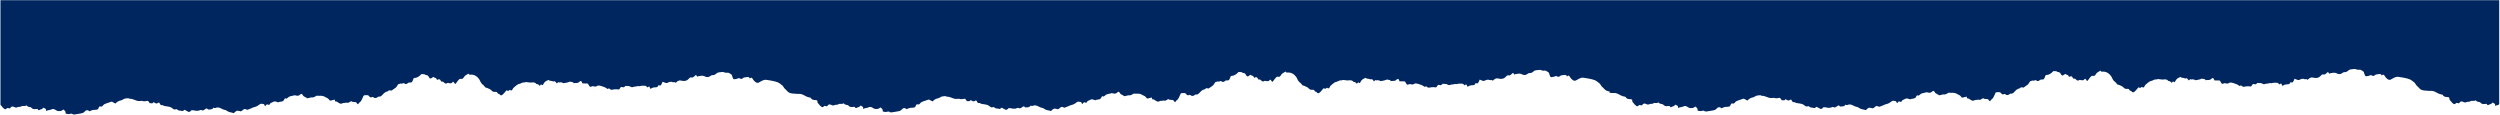 <svg width="2001" height="92" viewBox="0 0 2001 92" fill="none" xmlns="http://www.w3.org/2000/svg">
<path d="M1291.37 74.424C1291.03 74.436 1290.69 74.447 1290.35 74.427C1289.68 74.402 1288.99 74.327 1288.3 74.277L1288.3 73.178C1286.67 73.02 1285.08 72.534 1283.65 70.75C1283.36 70.391 1283.03 70.094 1282.7 69.798L1282.7 69.797C1282.17 69.321 1281.64 68.844 1281.26 68.11C1280.69 66.988 1279.97 66.474 1279.26 65.973C1279 65.789 1278.75 65.606 1278.5 65.396C1277.22 64.314 1275.72 63.847 1274.28 63.473C1272.39 62.998 1270.49 62.701 1268.59 62.404L1268.59 62.404L1268.58 62.402C1268.23 62.349 1267.89 62.295 1267.55 62.241C1266.84 62.145 1266.1 62.116 1265.41 62.363C1264.28 62.769 1263.14 63.285 1262.06 64.01C1260.96 64.73 1259.89 64.93 1258.84 64.053L1258.77 63.995L1258.69 63.931L1258.62 63.876C1258 63.38 1257.33 62.85 1256.86 62.03C1256.06 60.565 1255.31 59.83 1254.24 61.237C1253.62 59.76 1252.79 59.888 1251.99 60.012C1251.88 60.028 1251.78 60.044 1251.67 60.057C1251.45 60.089 1251.22 60.11 1250.98 60.131C1250.11 60.209 1249.22 60.29 1248.51 60.971C1247.66 61.801 1246.95 61.466 1246.23 61.129C1245.93 60.988 1245.63 60.846 1245.32 60.79C1245.29 60.79 1245.25 60.79 1245.21 60.813C1244.59 61.28 1243.93 61.381 1243.27 61.483C1242.94 61.534 1242.61 61.585 1242.29 61.683C1241.28 61.972 1240.9 61.697 1240.34 60.092C1240.28 59.904 1240.22 59.694 1240.15 59.481C1239.95 58.814 1239.74 58.111 1239.44 57.917C1239.27 57.809 1239.1 57.695 1238.93 57.581L1238.93 57.579C1238 56.943 1237.05 56.301 1235.99 56.527C1235.45 56.641 1234.89 56.532 1234.34 56.425L1234.33 56.423L1234.32 56.42C1234.25 56.405 1234.17 56.391 1234.1 56.377C1233.9 56.344 1233.71 56.245 1233.52 56.146C1233.29 56.028 1233.06 55.912 1232.83 55.911C1231.53 55.971 1230.24 56.1 1228.93 56.319C1228.44 56.408 1227.94 56.768 1227.47 57.133L1227.33 57.249C1226.58 57.843 1225.85 58.423 1224.98 58.417C1224.27 58.411 1223.49 58.475 1222.87 58.973C1221.29 60.288 1219.67 60.342 1218.11 59.443C1216.72 58.673 1215.36 58.923 1214 59.174C1213.57 59.255 1213.13 59.336 1212.69 59.383C1212.57 59.399 1212.46 59.557 1212.35 59.704C1212.31 59.76 1212.27 59.815 1212.23 59.859C1211.23 58.142 1211.09 58.026 1209.89 59.275C1209.13 60.068 1208.29 60.588 1207.52 60.332C1206.7 60.051 1206.05 60.525 1205.51 61.162C1203.48 63.502 1201.27 63.348 1199.13 62.811C1197.43 62.363 1196.12 63.269 1194.9 64.584C1194.77 64.515 1194.65 64.441 1194.54 64.371L1194.54 64.369C1194.27 64.207 1194.04 64.063 1193.79 64.029C1193.59 63.997 1193.38 64.04 1193.17 64.083C1192.9 64.139 1192.63 64.195 1192.39 64.089C1191.02 63.462 1189.73 63.818 1188.41 64.564C1187.95 64.811 1187.4 64.83 1186.91 64.713C1186.32 64.555 1185.74 64.306 1185.16 64.06C1184.88 63.94 1184.6 63.821 1184.33 63.714C1183.28 66.768 1182.65 67.286 1181.13 66.41C1180.65 67.823 1179.89 68.183 1179 68.177C1178.25 68.194 1177.49 68.258 1176.75 68.435C1176.24 68.547 1175.75 68.864 1175.25 69.132C1175.01 69.247 1174.77 69.474 1174.7 69.517C1174.55 69.249 1174.41 68.963 1174.29 68.695L1174.29 68.685C1174.03 68.135 1173.81 67.662 1173.54 67.569C1173.27 67.471 1172.95 67.8 1172.68 68.071L1172.68 68.073C1172.57 68.182 1172.48 68.281 1172.39 68.339C1172.17 68.171 1171.96 67.978 1171.76 67.79L1171.76 67.789C1171.32 67.386 1170.92 67.012 1170.5 66.978C1169.03 66.853 1167.54 66.843 1166.12 67.267C1165.77 67.371 1165.46 67.318 1165.15 67.266C1164.85 67.217 1164.56 67.168 1164.26 67.257L1164.09 67.301C1163.73 67.393 1163.37 67.484 1163.02 67.564C1162.83 67.605 1162.65 67.643 1162.46 67.677C1162.33 67.693 1162.18 67.676 1162.04 67.66C1161.81 67.632 1161.58 67.605 1161.38 67.717C1160.44 68.21 1159.62 68.298 1158.6 67.675C1157.76 67.171 1156.83 67.149 1155.89 67.128C1155.54 67.12 1155.19 67.111 1154.85 67.078C1154.63 67.076 1154.36 67.234 1154.18 67.486C1153.54 68.393 1152.86 68.3 1152.14 68.019C1151.4 67.742 1150.73 67.898 1150.19 69.08C1150 69.488 1149.66 69.898 1149.4 69.921C1148.96 69.943 1148.52 69.888 1148.09 69.832L1148.09 69.832C1147.78 69.793 1147.48 69.754 1147.17 69.742C1146.58 69.717 1145.98 69.782 1145.4 69.871C1145.18 69.903 1144.97 69.949 1144.75 69.995C1143.8 70.199 1142.84 70.403 1141.95 69.388C1141.4 68.768 1140.88 69.155 1140.57 69.655C1139.73 69.124 1139.04 68.639 1138.32 68.269C1137.85 68.038 1137.38 67.887 1136.9 67.735C1136.75 67.689 1136.61 67.643 1136.46 67.594C1136.24 67.525 1136.02 67.443 1135.81 67.362L1135.8 67.361L1135.8 67.36C1135.36 67.194 1134.91 67.028 1134.47 66.966C1134.33 66.945 1134.19 66.918 1134.05 66.891C1133.38 66.764 1132.67 66.629 1132.11 67.04C1130.99 67.856 1129.94 67.642 1128.84 67.359C1128.45 67.267 1128.02 67.219 1127.68 67.467C1126.68 68.191 1125.89 67.844 1125.25 66.333C1124.92 65.577 1124.5 65.094 1123.92 65.113L1120.19 65.086C1119.38 62.89 1119.2 62.796 1117.76 63.748C1117.62 63.845 1117.49 63.963 1117.35 64.082C1117.2 64.212 1117.05 64.343 1116.89 64.451C1116.68 64.584 1116.43 64.697 1116.2 64.695C1115.89 64.72 1115.58 64.734 1115.28 64.745C1114.8 64.762 1114.33 64.769 1113.85 64.794C1113.77 64.801 1113.68 64.829 1113.6 64.857L1113.6 64.857C1113.41 64.916 1113.23 64.975 1113.14 64.836C1112.67 63.96 1112.1 63.934 1111.52 63.908C1111.23 63.895 1110.95 63.882 1110.68 63.768C1110.17 63.555 1109.72 63.758 1109.26 63.965C1109.12 64.029 1108.98 64.093 1108.83 64.145C1107.77 64.51 1106.68 64.662 1105.6 64.813L1105.59 64.814L1105.59 64.814C1105.35 64.848 1105.11 64.882 1104.87 64.917C1104.75 64.927 1104.64 64.812 1104.52 64.692C1104.42 64.591 1104.31 64.487 1104.2 64.453C1103.68 64.293 1103.14 64.197 1102.6 64.17C1102.51 64.16 1102.41 64.202 1102.31 64.251L1102.27 64.274C1102.13 64.343 1102 64.411 1101.89 64.347C1101.1 63.839 1100.42 64.222 1099.76 65.111C1099.16 64.445 1098.6 63.802 1098.25 63.387C1097.97 63.385 1097.71 63.414 1097.47 63.442L1097.47 63.442C1096.99 63.496 1096.58 63.543 1096.21 63.329C1095.82 63.099 1095.4 63.077 1094.99 63.054C1094.41 63.023 1093.84 62.991 1093.32 62.372C1093.25 62.28 1093.09 62.347 1092.98 62.37L1092.86 62.413C1091.37 62.98 1089.88 63.547 1088.82 65.812C1088.48 66.566 1088.11 66.676 1087.68 66.285C1087.63 66.248 1087.59 66.211 1087.55 66.175L1087.45 66.092C1087.31 65.98 1087.18 65.866 1087.04 65.733C1086.45 66.915 1085.88 67.392 1085.17 66.2C1084.96 65.854 1084.58 65.737 1084.27 65.713C1083.72 65.642 1083.18 65.569 1082.72 64.88C1082.59 64.689 1082.4 64.629 1082.21 64.571C1082.16 64.552 1082.1 64.534 1082.04 64.511C1081.12 64.139 1080.21 64.203 1079.25 64.355C1078.48 64.469 1077.7 64.336 1076.93 64.202C1075.78 64.003 1074.62 63.804 1073.47 64.409C1073.44 64.409 1073.39 64.386 1073.36 64.386C1072.6 64.162 1071.89 64.528 1071.18 64.896C1070.71 65.142 1070.23 65.388 1069.74 65.459C1069.12 65.544 1068.49 65.812 1067.92 66.22C1066.88 66.968 1065.88 67.806 1064.89 68.735C1064.64 68.953 1064.46 69.369 1064.27 69.783C1064.2 69.93 1064.14 70.077 1064.07 70.215C1063.75 70.872 1062.55 70.958 1062.28 70.179L1061.96 70.367C1061.5 70.638 1061.04 70.909 1060.51 71.241C1059.97 70.323 1059.34 70.456 1058.7 71.432C1058.44 71.835 1058.14 72.161 1057.83 72.484L1057.83 72.486C1057.76 72.566 1057.68 72.646 1057.61 72.727C1057.5 72.839 1057.4 72.953 1057.3 73.067L1057.3 73.068L1057.29 73.077C1056.17 74.306 1055.06 75.525 1053.73 73.662C1053.62 73.518 1053.47 73.489 1053.31 73.46C1053.21 73.443 1053.12 73.425 1053.03 73.381C1052.77 73.243 1052.4 73.218 1052.28 72.898C1051.84 71.775 1051.24 71.813 1050.6 71.855L1050.56 71.857L1050.51 71.859C1049.58 71.9 1048.6 71.944 1047.78 71.041C1046.67 69.828 1045.45 69.333 1044.22 68.833L1044.01 68.748L1043.86 68.685C1043.68 68.613 1043.49 68.572 1043.3 68.531C1042.86 68.437 1042.42 68.343 1042.17 67.898C1041.68 67.06 1041.11 66.592 1040.54 66.125C1040.23 65.875 1039.93 65.626 1039.64 65.321C1039.27 64.934 1038.96 64.385 1038.65 63.831C1038.51 63.581 1038.39 63.303 1038.27 63.026C1038.1 62.643 1037.93 62.261 1037.73 61.955C1035.62 58.925 1033.16 57.859 1030.5 58.069C1029.88 58.109 1029.35 58.084 1029.04 57.237C1028.92 57.304 1028.81 57.369 1028.69 57.434L1028.45 57.567C1027.83 57.91 1027.25 58.236 1026.68 58.615C1026.23 58.931 1025.74 59.36 1025.39 59.976C1024.75 61.112 1024 61.747 1023.13 61.445C1022.4 61.189 1021.78 61.525 1021.2 62.161C1020.54 62.865 1019.92 63.639 1019.34 64.526C1018.47 65.796 1018.31 65.866 1017.47 64.445C1017.12 63.87 1016.75 63.435 1016.32 64.026C1015.47 65.138 1014.55 65.086 1013.58 64.876C1013.5 64.858 1013.42 64.838 1013.34 64.818C1012.87 64.699 1012.36 64.568 1011.95 64.842C1011.03 65.496 1010.23 65.242 1009.46 64.389C1008.92 63.814 1008.43 63.446 1007.78 63.693C1007.53 63.806 1007.08 63.598 1006.96 63.254C1006.32 61.558 1005.46 61.579 1004.52 61.98C1004.36 62.062 1004.2 62.12 1004 62.187C1003.93 62.213 1003.84 62.242 1003.76 62.274C1003.42 60.992 1002.78 60.667 1002.09 60.525C1001.85 60.48 1001.59 60.431 1001.41 60.201C1001.02 59.674 1000.68 59.88 1000.31 60.217C1000.15 60.372 999.976 60.474 999.801 60.575L999.801 60.576C999.667 60.653 999.534 60.73 999.41 60.829C998.604 61.508 997.881 61.162 997.35 60.059C996.766 58.868 996.083 58.434 995.246 58.402C994.974 58.4 994.655 58.398 994.423 58.169C993.876 57.634 993.293 57.649 992.71 57.664C992.366 57.673 992.021 57.682 991.683 57.578C991.463 57.486 991.156 57.782 990.931 58.009C989.357 59.643 987.677 60.681 985.857 60.738C985.303 60.733 984.97 60.938 984.729 61.847C984.553 62.486 984.268 63.032 983.994 63.556C983.807 63.872 983.545 64.218 983.313 64.26C982.923 64.342 982.529 64.354 982.137 64.367L982.136 64.367L982.133 64.367C981.893 64.374 981.653 64.382 981.414 64.405C981.111 64.451 980.774 64.518 980.517 64.767C979.649 65.652 978.712 65.85 977.831 65.205C977.293 64.813 976.851 64.763 976.344 65.013C976.294 65.041 976.244 65.073 976.192 65.105C975.962 65.248 975.72 65.398 975.53 65.305C974.992 65.046 974.475 65.224 973.958 65.402C973.639 65.512 973.32 65.622 972.996 65.629C972.767 65.645 972.536 66.001 972.324 66.329L972.322 66.331C972.26 66.427 972.199 66.521 972.14 66.603C971.731 67.174 971.382 67.973 970.935 68.333C969.983 69.1 969.005 69.752 968.029 70.402L968.029 70.402C967.853 70.519 967.677 70.636 967.502 70.754C967.29 70.889 967.02 70.841 966.8 70.77C966.01 70.537 965.238 70.396 964.519 71.28C964.397 71.441 964.222 71.505 964.064 71.53C962.575 71.703 961.273 72.927 960.035 74.311C959.154 75.333 958.267 75.828 957.235 75.662C956.975 75.612 956.655 75.704 956.431 75.907C955.168 77.086 953.918 77.009 952.63 76.087C952.385 75.901 952.052 75.787 951.832 75.968C950.893 76.692 950.058 76.136 949.365 75.221C948.779 74.442 948.202 74.459 947.562 74.478L947.463 74.481C946.99 74.499 946.508 74.517 946.025 74.513C945.481 74.534 945.028 74.779 944.675 75.645C943.84 77.764 942.951 79.789 941.482 80.603C941.276 80.718 941.106 81.036 940.94 81.35C940.876 81.469 940.813 81.588 940.749 81.694C940.55 82.013 939.546 81.07 939.32 80.383C938.681 79.968 938.019 79.957 937.36 79.946C936.625 79.933 935.894 79.921 935.203 79.35C935.033 79.213 934.736 79.438 934.528 79.573C933.55 80.274 932.586 80.93 931.521 80.466C931.417 80.418 931.299 80.449 931.184 80.479C931.135 80.492 931.087 80.505 931.041 80.512C930.424 80.574 929.794 80.662 929.179 80.749C928.947 80.77 928.677 80.653 928.465 80.811C927.306 81.74 926.114 81.322 925.048 80.582L925.038 80.575C924.111 79.91 923.223 79.272 922.225 79.49C922.181 79.273 922.142 79.082 922.102 78.887C922.053 78.644 922.004 78.395 921.942 78.084L921.931 78.026C921.571 78.114 921.217 78.209 920.865 78.304L920.856 78.307L920.849 78.309C920.216 78.48 919.591 78.649 918.96 78.763L918.902 78.772C918.5 78.835 917.964 78.919 917.731 78.524C916.953 77.183 915.986 76.76 915.022 76.338C914.554 76.134 914.087 75.929 913.643 75.62C913.245 75.332 912.806 75.254 912.368 75.176C912.212 75.148 912.056 75.12 911.902 75.083C911.555 74.992 911.19 74.967 910.833 74.963C910.51 74.96 910.187 74.969 909.863 74.978L909.86 74.978C909.518 74.987 909.174 74.997 908.828 74.994C908.659 74.993 908.485 74.966 908.312 74.938C907.953 74.881 907.595 74.824 907.287 75.008L907.241 75.036C905.9 75.838 904.579 76.63 903.147 76.257C903.099 76.243 903.052 76.266 903.002 76.29C902.974 76.303 902.945 76.318 902.915 76.326C902.61 76.398 902.306 76.475 902.001 76.552L901.998 76.553L901.996 76.553C901.364 76.713 900.73 76.873 900.092 76.992C899.914 77.005 899.733 76.88 899.554 76.756L899.551 76.754C899.47 76.698 899.387 76.641 899.307 76.599C899.152 76.511 898.998 76.415 898.844 76.319C898.588 76.159 898.331 75.998 898.071 75.882L898.054 75.876C897.446 75.622 896.876 75.385 896.395 74.478C895.921 73.585 895.198 73.054 894.542 73.778C893.267 75.187 891.925 75.11 890.55 74.688C890.28 74.619 889.987 74.48 889.727 74.569C889.121 74.799 888.503 74.91 887.886 75.02C886.696 75.232 885.504 75.445 884.387 76.519C883.845 77.042 883.164 77.608 882.443 77.009C882.283 76.873 881.901 77.233 881.762 77.552C881.005 79.419 879.94 79.545 878.876 79.672C878.655 79.698 878.434 79.725 878.216 79.766C878.125 79.784 878.032 79.794 877.938 79.806C877.677 79.836 877.409 79.868 877.182 80.033C876.7 80.397 876.309 80.141 875.829 79.956L875.773 79.936C874.868 79.616 873.874 79.265 873.027 79.687C872.883 79.763 872.738 79.839 872.593 79.916L872.59 79.917C871.994 80.232 871.394 80.55 870.78 80.766C870.595 80.811 870.36 80.97 870.261 81.244C869.75 82.452 869.098 82.331 868.425 82.006C867.797 81.729 867.245 81.863 866.771 82.727C866.659 82.914 866.509 83.026 866.343 83.149C866.265 83.207 866.184 83.267 866.102 83.338C865.708 81.873 865.07 81.369 864.231 81.521C864.091 81.544 863.947 81.486 863.803 81.429C863.672 81.376 863.54 81.323 863.411 81.332C863.35 81.338 863.288 81.344 863.225 81.35L863.219 81.35C862.853 81.383 862.468 81.418 862.139 81.669C860.708 82.778 859.238 83.728 857.684 84.013C856.859 84.167 856.083 84.504 855.306 84.933C854.954 85.121 854.587 85.236 854.221 85.35C853.801 85.481 853.382 85.612 852.988 85.853C852.381 86.215 851.852 86.325 851.251 85.957C850.098 85.218 849.016 85.576 847.961 86.71C847.43 87.299 846.86 87.524 846.162 87.339C846 87.3 845.836 87.256 845.671 87.212L845.67 87.212C844.641 86.935 843.582 86.651 842.569 87.589C842.073 88.04 841.591 88.471 841.169 88.856C840.579 88.717 840.029 88.555 839.489 88.413C839.172 88.348 838.856 88.284 838.539 88.221L838.087 88.13C837.129 87.963 836.234 87.456 835.343 86.808C834.847 86.465 834.308 86.35 833.765 86.234C833.435 86.163 833.103 86.092 832.778 85.969C832.283 85.77 831.79 85.519 831.299 85.269C830.815 85.023 830.331 84.776 829.845 84.579C829.534 84.456 829.208 84.436 828.882 84.416C828.658 84.403 828.433 84.389 828.212 84.342C827.806 84.255 827.404 84.421 827.001 84.587C826.406 84.833 825.81 85.079 825.198 84.504C825.101 84.41 824.876 84.591 824.752 84.752C823.907 85.863 822.957 85.883 822.005 85.903L821.903 85.906C821.549 85.914 821.194 85.927 820.845 86.003C820.637 86.048 820.369 85.84 820.186 85.586C819.623 84.854 819.081 85.101 818.5 85.532L818.336 85.651C817.326 86.385 816.31 87.123 815.16 86.444C814.805 86.236 814.337 86.281 813.98 86.506C813.079 87.041 812.175 87.01 811.27 86.979C811.069 86.972 810.868 86.965 810.667 86.964C810.357 86.96 810.047 86.871 809.734 86.782C809.539 86.726 809.343 86.669 809.145 86.633C808.799 86.585 808.443 86.567 808.016 86.545L808.004 86.544L807.991 86.544L807.989 86.544C807.786 86.533 807.567 86.522 807.325 86.506C807.286 86.575 807.175 86.71 807.051 86.825C806.197 87.684 805.358 88.365 804.342 87.582C803.998 87.329 803.637 87.16 803.276 86.992C802.914 86.824 802.553 86.656 802.209 86.402C801.713 86.025 801.319 86.385 800.928 86.743L800.928 86.743C800.653 86.994 800.379 87.244 800.074 87.233C800.042 87.217 800.014 87.223 799.988 87.228C799.976 87.23 799.964 87.233 799.951 87.233C799.426 86.98 798.884 86.94 798.341 86.9C797.54 86.841 796.737 86.781 795.986 86.042C795.646 85.72 795.116 85.578 794.734 85.759C793.724 86.277 792.854 85.749 791.973 84.987C790.681 83.876 789.284 83.683 787.903 83.492C787.597 83.45 787.292 83.407 786.988 83.355C786.24 83.236 785.501 83.234 784.778 82.814C784.485 82.631 784.145 82.331 783.873 82.443C782.944 82.847 782.311 82.046 781.779 80.97C781.403 80.233 781.095 80.256 780.624 80.62C779.76 81.274 778.885 81.338 777.967 80.645C777.307 80.139 776.57 79.929 776.156 80.953L773.834 80.938C773.263 79.748 772.555 78.807 771.668 79.05C770.314 79.406 768.984 79.581 767.657 79.001C767.575 78.976 767.484 79.008 767.391 79.04C767.32 79.065 767.249 79.09 767.179 79.09C766.831 79.087 766.481 79.11 766.131 79.132C765.371 79.181 764.612 79.23 763.872 79.021C763.256 78.84 762.646 78.605 762.034 78.37C760.683 77.85 759.33 77.33 757.915 77.383C757.703 77.392 757.488 77.269 757.273 77.146C757.043 77.015 756.814 76.884 756.59 76.917C756.24 76.972 755.89 76.998 755.539 77.025C754.62 77.094 753.703 77.163 752.81 77.739C752.068 78.21 751.304 78.641 750.525 78.749C749.025 78.99 747.667 79.873 746.412 81.188C745.324 80.632 744.281 80.079 743.461 79.64C743.006 79.79 742.568 79.931 742.142 80.068C741.239 80.359 740.39 80.632 739.554 80.936C739.421 80.982 739.289 81.026 739.157 81.07L739.156 81.07C738.13 81.409 737.121 81.743 736.23 82.993C735.819 83.536 735.069 83.784 734.554 83.576C733.732 83.228 733.25 83.655 732.874 84.866C732.633 85.641 732.276 85.865 731.796 86.001C731.159 86.186 730.513 86.205 729.867 86.223L729.866 86.223C728.972 86.248 728.076 86.274 727.201 86.744C726.694 87.016 726.154 87.172 725.563 87.397C724.649 86.248 723.037 86.169 722.007 87.418C721.238 88.392 720.349 88.775 719.489 88.975C718.41 89.227 717.322 89.381 716.236 89.535C715.5 89.639 714.764 89.744 714.033 89.878L714.005 89.882C713.291 89.989 712.634 90.088 711.93 89.52C711.492 89.196 710.9 89.214 710.408 89.373C709.114 89.797 707.859 89.629 706.536 89.164C706.647 87.437 706.064 87.021 705.501 86.619C705.237 86.431 704.978 86.246 704.796 85.932C704.572 86.071 704.359 86.228 704.153 86.379L704.152 86.379C703.725 86.693 703.327 86.986 702.918 87.06C701.578 87.302 700.199 87.456 698.926 86.577C697.725 85.749 696.585 85.168 695.266 85.867C694.618 86.213 693.934 86.325 693.25 86.437L693.248 86.437C692.862 86.501 692.477 86.564 692.098 86.669C691.873 86.728 691.655 86.866 691.417 87.018L691.416 87.018C691.293 87.097 691.163 87.179 691.025 87.256L690.976 86.991C690.876 86.438 690.786 85.942 690.692 85.449C690.621 85.426 690.551 85.411 690.483 85.395C690.34 85.364 690.203 85.334 690.08 85.241C689.988 85.178 689.897 85.111 689.806 85.044C689.129 84.544 688.467 84.055 687.839 85.52C687.776 85.682 687.531 85.611 687.381 85.657C687.275 85.692 687.168 85.723 687.061 85.752L686.961 85.779L686.96 85.78C686.63 85.869 686.301 85.959 685.99 86.148C685.951 86.17 685.914 86.193 685.876 86.215L685.855 86.227L685.841 86.236C685.273 86.571 684.771 86.867 684.27 85.749C684.137 85.457 683.765 85.492 683.444 85.522C683.386 85.528 683.329 85.533 683.275 85.536C683.066 85.552 682.857 85.574 682.648 85.597C681.43 85.728 680.226 85.858 679.113 84.527C678.795 84.16 678.354 84.042 677.96 84.017C677.075 83.942 676.227 83.709 675.447 82.88C675.384 82.81 675.298 82.752 675.215 82.723C675.135 82.696 675.057 82.696 675.002 82.739C674.34 83.251 673.64 83.196 672.94 83.141C672.152 83.078 671.364 83.016 670.63 83.761C670.579 83.815 670.507 83.797 670.431 83.778C670.378 83.765 670.323 83.751 670.273 83.761C670.038 83.791 669.799 83.807 669.559 83.823C668.934 83.865 668.302 83.907 667.714 84.2C667.009 84.537 666.457 84.487 665.769 84.142C664.654 83.586 663.451 83.051 662.371 84.618C661.962 85.21 661.522 85.141 661.017 84.929C660.502 84.743 659.812 84.602 659.416 85.079C658.283 86.409 657.378 85.504 656.476 84.601L656.469 84.594C656.387 84.512 656.305 84.43 656.223 84.35C655.77 83.899 655.342 83.348 654.897 82.775L654.896 82.774C654.705 82.528 654.511 82.277 654.31 82.029C654.293 80.456 654.21 80.295 653.215 80.15C652.898 80.101 652.576 80.08 652.255 80.059C651.013 79.979 649.774 79.898 648.748 78.201C648.715 78.136 648.656 78.129 648.597 78.122C648.574 78.119 648.551 78.116 648.53 78.11C648.31 78.063 648.09 78.029 647.87 77.994C647.427 77.925 646.986 77.856 646.552 77.685C645.507 77.267 644.467 76.802 643.451 76.182C642.566 75.649 641.658 75.391 640.751 75.204C640.228 75.103 639.694 75.121 639.164 75.139L639.163 75.139C638.821 75.15 638.48 75.162 638.144 75.141C637.713 75.123 637.276 75.085 636.836 75.048L636.835 75.048L636.832 75.048L636.814 75.046C636.573 75.025 636.331 75.005 636.09 74.987L636.092 74.904C636.077 74.907 636.062 74.909 636.047 74.912L636.008 74.92C635.943 74.933 635.878 74.945 635.812 74.944C633.66 74.883 631.508 74.777 629.63 72.436C629.335 72.074 629.003 71.775 628.671 71.477L628.67 71.477C628.14 71 627.61 70.524 627.237 69.792C626.668 68.667 625.942 68.153 625.234 67.653L625.232 67.651L625.231 67.65C624.974 67.469 624.72 67.289 624.477 67.082C623.191 66 621.694 65.533 620.258 65.155C618.365 64.678 616.462 64.382 614.557 64.084L614.536 64.081L614.519 64.078C614.188 64.027 613.857 63.975 613.526 63.922C612.812 63.829 612.074 63.802 611.385 64.045C610.251 64.451 609.115 64.969 608.041 65.692C606.94 66.416 605.868 66.612 604.819 65.737C604.787 65.711 604.754 65.685 604.721 65.659L604.616 65.575C603.984 65.074 603.312 64.54 602.84 63.714C602.036 62.249 601.29 61.512 600.21 62.921C599.591 61.443 598.765 61.57 597.962 61.694C597.88 61.707 597.799 61.719 597.718 61.73L597.649 61.739C597.424 61.771 597.195 61.792 596.963 61.812C596.091 61.891 595.198 61.972 594.484 62.655C593.637 63.486 592.927 63.151 592.213 62.813C591.913 62.672 591.612 62.53 591.299 62.474C591.26 62.474 591.225 62.474 591.187 62.495C590.558 62.964 589.9 63.066 589.241 63.168C588.915 63.219 588.589 63.27 588.267 63.365C587.255 63.656 586.875 63.379 586.319 61.779C586.258 61.597 586.198 61.396 586.137 61.191C585.937 60.514 585.724 59.796 585.413 59.601C585.249 59.495 585.086 59.383 584.922 59.272L584.915 59.267C583.98 58.628 583.034 57.982 581.965 58.209C581.348 58.342 580.7 58.178 580.071 58.059C579.877 58.026 579.685 57.927 579.495 57.829C579.265 57.711 579.037 57.594 578.808 57.593C577.503 57.653 576.212 57.782 574.907 58.001C574.417 58.09 573.92 58.45 573.449 58.815L573.313 58.923C572.559 59.522 571.826 60.105 570.957 60.099C570.242 60.093 569.467 60.157 568.85 60.657C567.265 61.97 565.643 62.024 564.086 61.125C562.695 60.356 561.34 60.607 559.98 60.858L559.979 60.858C559.542 60.939 559.104 61.02 558.664 61.067C558.592 61.077 558.52 61.141 558.451 61.222C558.364 61.325 558.281 61.455 558.203 61.545C557.206 59.824 557.061 59.707 555.873 60.956C555.104 61.749 554.263 62.27 553.49 62.014C552.682 61.733 552.026 62.207 551.48 62.846C549.461 65.184 547.245 65.03 545.109 64.493C543.404 64.045 542.093 64.953 540.88 66.268C540.452 66.035 540.12 65.76 539.765 65.713C539.567 65.682 539.36 65.724 539.153 65.766L539.152 65.766C538.882 65.822 538.611 65.877 538.361 65.771C537 65.144 535.704 65.502 534.383 66.245C533.93 66.495 533.376 66.516 532.883 66.395C532.297 66.238 531.712 65.988 531.138 65.741L531.13 65.738C530.853 65.619 530.579 65.501 530.308 65.396C529.255 68.45 528.623 68.972 527.103 68.092C526.627 69.507 525.863 69.865 524.976 69.859C524.226 69.88 523.464 69.942 522.724 70.117C522.218 70.231 521.725 70.546 521.231 70.816C521.054 70.897 520.882 71.038 520.771 71.128L520.768 71.131C520.727 71.164 520.695 71.19 520.674 71.203C520.524 70.934 520.392 70.648 520.269 70.38C520.013 69.824 519.792 69.347 519.519 69.251C519.25 69.153 518.926 69.482 518.659 69.753L518.658 69.754C518.55 69.863 518.452 69.963 518.371 70.021C518.149 69.853 517.939 69.659 517.736 69.472L517.734 69.469C517.298 69.067 516.893 68.694 516.475 68.66C515.012 68.539 513.521 68.527 512.092 68.951C511.751 69.054 511.434 69.001 511.124 68.949L511.123 68.949C510.827 68.9 510.537 68.851 510.237 68.939C509.63 69.093 509.04 69.249 508.436 69.363C508.299 69.379 508.157 69.362 508.015 69.344L508.014 69.344C507.786 69.316 507.559 69.287 507.354 69.399C506.415 69.896 505.59 69.982 504.573 69.357C503.736 68.854 502.803 68.833 501.868 68.812C501.519 68.804 501.17 68.797 500.826 68.764C500.605 68.76 500.333 68.918 500.159 69.168C499.513 70.075 498.838 69.982 498.115 69.705C497.378 69.424 496.701 69.58 496.165 70.762C495.978 71.172 495.641 71.58 495.371 71.603C494.938 71.627 494.5 71.572 494.063 71.517C493.756 71.478 493.45 71.439 493.146 71.428C492.557 71.399 491.952 71.464 491.375 71.553C491.16 71.585 490.945 71.631 490.73 71.677C489.773 71.881 488.818 72.085 487.921 71.072C487.372 70.454 486.851 70.837 486.543 71.337C486.315 71.192 486.096 71.05 485.885 70.913C485.326 70.55 484.817 70.221 484.3 69.95C483.848 69.73 483.391 69.584 482.933 69.438L482.932 69.438C482.767 69.385 482.602 69.332 482.437 69.276C482.213 69.206 481.989 69.122 481.765 69.039L481.764 69.038C481.324 68.874 480.885 68.711 480.445 68.647C480.31 68.626 480.17 68.6 480.03 68.573C479.358 68.446 478.647 68.311 478.084 68.724C476.962 69.538 475.917 69.324 474.81 69.043C474.43 68.949 474.002 68.901 473.655 69.149C472.652 69.875 471.869 69.526 471.227 68.017C470.899 67.259 470.473 66.776 469.894 66.795L466.167 66.77C465.357 64.572 465.174 64.48 463.741 65.429C463.444 65.633 463.172 65.929 462.863 66.133C462.653 66.268 462.406 66.379 462.173 66.379C461.704 66.416 461.231 66.43 460.756 66.443L460.755 66.443L460.751 66.443C460.442 66.452 460.132 66.461 459.822 66.476C459.748 66.484 459.664 66.511 459.578 66.539C459.393 66.598 459.204 66.659 459.122 66.518C458.651 65.644 458.074 65.618 457.498 65.592C457.213 65.579 456.928 65.566 456.656 65.45C456.147 65.236 455.693 65.441 455.231 65.649C455.092 65.712 454.952 65.775 454.81 65.827C453.735 66.195 452.637 66.347 451.549 66.499L451.545 66.499L451.541 66.5C451.308 66.532 451.075 66.565 450.842 66.599C450.633 66.62 450.415 66.208 450.182 66.137C449.9 66.05 449.613 65.982 449.325 65.934C449.075 65.892 448.823 65.865 448.572 65.852C448.468 65.842 448.355 65.9 448.245 65.957L448.244 65.957C448.109 66.027 447.977 66.095 447.868 66.033C447.075 65.525 446.396 65.908 445.737 66.793C445.438 66.46 445.148 66.133 444.889 65.837C444.63 65.542 444.401 65.277 444.225 65.069C443.947 65.067 443.688 65.097 443.446 65.124L443.445 65.124L443.444 65.125C442.968 65.179 442.556 65.226 442.181 65.011C441.79 64.781 441.379 64.758 440.968 64.736C440.389 64.705 439.811 64.674 439.298 64.056C439.225 63.964 439.065 64.031 438.953 64.053L438.842 64.096C437.35 64.663 435.857 65.232 434.797 67.498C434.458 68.248 434.091 68.36 433.65 67.969C433.564 67.892 433.478 67.819 433.391 67.746C433.268 67.642 433.143 67.537 433.013 67.415C432.429 68.599 431.858 69.074 431.141 67.883C430.936 67.54 430.554 67.423 430.246 67.398C429.696 67.326 429.153 67.253 428.69 66.566C428.522 66.312 428.25 66.287 428.017 66.195C427.097 65.825 426.187 65.885 425.226 66.041C424.452 66.155 423.677 66.021 422.901 65.886L422.9 65.886C421.751 65.686 420.6 65.486 419.443 66.091C419.437 66.091 419.43 66.09 419.421 66.088L419.401 66.082C419.379 66.076 419.354 66.068 419.333 66.068C418.577 65.844 417.87 66.21 417.159 66.577L417.159 66.577C416.683 66.823 416.205 67.07 415.711 67.14C415.096 67.226 414.466 67.498 413.899 67.902C412.861 68.649 411.858 69.488 410.867 70.417C410.534 70.712 410.306 71.374 410.046 71.897C409.722 72.556 408.528 72.64 408.25 71.861L408.187 71.898C407.64 72.222 407.114 72.534 406.484 72.923C405.948 72.007 405.321 72.14 404.673 73.118C404.416 73.52 404.108 73.849 403.803 74.174L403.802 74.175C403.728 74.253 403.655 74.332 403.583 74.411C403.531 74.467 403.479 74.523 403.427 74.58L403.268 74.755C402.152 75.984 401.039 77.21 399.702 75.343C399.597 75.198 399.441 75.171 399.281 75.142C399.187 75.126 399.091 75.109 399.005 75.067C398.931 75.027 398.849 74.996 398.765 74.966C398.557 74.889 398.345 74.81 398.257 74.58C397.817 73.46 397.218 73.499 396.583 73.54L396.543 73.543L396.478 73.546C395.55 73.583 394.58 73.622 393.756 72.723C392.645 71.512 391.428 71.016 390.201 70.517C390.079 70.467 389.957 70.417 389.834 70.367C389.66 70.297 389.47 70.257 389.279 70.216C388.84 70.123 388.398 70.029 388.144 69.582C387.658 68.744 387.082 68.273 386.51 67.806L386.51 67.806C386.205 67.557 385.902 67.309 385.614 67.007C385.248 66.616 384.932 66.066 384.629 65.517C384.487 65.26 384.361 64.974 384.237 64.689L384.236 64.687C384.07 64.311 383.907 63.937 383.707 63.637C381.599 60.609 379.133 59.541 376.474 59.751C375.86 59.793 375.332 59.766 375.016 58.919C374.818 59.031 374.623 59.139 374.43 59.246L374.43 59.247C373.81 59.591 373.223 59.917 372.659 60.297C372.202 60.615 371.72 61.046 371.371 61.658C370.723 62.796 369.981 63.429 369.109 63.127C368.374 62.871 367.755 63.211 367.173 63.845C366.517 64.547 365.896 65.319 365.314 66.208C364.444 67.482 364.284 67.548 363.443 66.127C363.09 65.552 362.724 65.117 362.29 65.708C361.449 66.82 360.527 66.768 359.554 66.558C359.473 66.54 359.389 66.519 359.304 66.498C358.836 66.382 358.327 66.257 357.93 66.524C357.004 67.178 356.206 66.924 355.436 66.07C354.898 65.496 354.411 65.13 353.757 65.375C353.508 65.492 353.057 65.279 352.935 64.936C352.295 63.244 351.433 63.26 350.494 63.664C350.333 63.748 350.163 63.806 349.962 63.875L349.847 63.914L349.776 63.939L349.73 63.956C349.395 62.673 348.758 62.353 348.072 62.211L348.064 62.21C347.82 62.163 347.565 62.113 347.383 61.887C346.994 61.358 346.66 61.562 346.288 61.903C346.004 62.174 345.671 62.286 345.389 62.511C344.583 63.19 343.86 62.844 343.324 61.745C342.742 60.555 342.057 60.113 341.22 60.084C340.952 60.084 340.63 60.082 340.397 59.851C339.853 59.317 339.269 59.333 338.685 59.349C338.34 59.358 337.995 59.368 337.658 59.264C337.44 59.172 337.13 59.466 336.906 59.693C335.331 61.325 333.653 62.365 331.833 62.422C331.281 62.415 330.945 62.619 330.704 63.531C330.529 64.17 330.242 64.718 329.968 65.238C329.781 65.558 329.522 65.9 329.289 65.944C328.907 66.023 328.52 66.036 328.135 66.049C327.887 66.057 327.638 66.065 327.393 66.091C327.085 66.133 326.753 66.2 326.491 66.449C325.625 67.334 324.688 67.534 323.808 66.886C323.268 66.495 322.827 66.449 322.32 66.695C322.274 66.722 322.227 66.752 322.179 66.782C321.946 66.928 321.699 67.083 321.506 66.986C320.97 66.729 320.454 66.907 319.937 67.084L319.937 67.085C319.617 67.195 319.297 67.305 318.972 67.311C318.746 67.329 318.516 67.682 318.304 68.01C318.24 68.109 318.177 68.205 318.117 68.289C317.971 68.491 317.832 68.723 317.694 68.954L317.694 68.955C317.445 69.37 317.199 69.783 316.912 70.015C315.931 70.806 314.922 71.475 313.919 72.141L313.476 72.436C313.269 72.571 312.996 72.523 312.774 72.454C311.989 72.221 311.216 72.08 310.496 72.962C310.371 73.123 310.199 73.189 310.039 73.212C308.549 73.385 307.249 74.609 306.009 75.993C305.131 77.015 304.242 77.51 303.209 77.344C302.952 77.298 302.63 77.385 302.41 77.591C301.147 78.772 299.892 78.692 298.606 77.773C298.363 77.585 298.031 77.469 297.809 77.65C296.87 78.376 296.037 77.823 295.341 76.902C294.759 76.126 294.181 76.143 293.543 76.161L293.538 76.161C293.276 76.172 293.01 76.182 292.743 76.188C292.496 76.194 292.247 76.197 291.999 76.195C291.459 76.216 291.002 76.465 290.653 77.331C289.814 79.446 288.927 81.473 287.457 82.285C287.252 82.4 287.083 82.718 286.916 83.033L286.912 83.04L286.91 83.043C286.849 83.159 286.788 83.274 286.725 83.378C286.526 83.694 285.523 82.754 285.297 82.064C284.659 81.65 283.996 81.639 283.337 81.627C282.602 81.615 281.871 81.603 281.182 81.032C281.028 80.909 280.775 81.077 280.573 81.21L280.573 81.211L280.502 81.257C279.528 81.96 278.56 82.614 277.495 82.152C277.391 82.102 277.275 82.132 277.16 82.162L277.159 82.162C277.111 82.174 277.063 82.187 277.015 82.194C276.4 82.256 275.773 82.343 275.158 82.431C275.078 82.439 274.995 82.43 274.912 82.422C274.748 82.406 274.583 82.39 274.444 82.495C273.28 83.422 272.088 83.005 271.025 82.269L271.019 82.264C270.091 81.596 269.199 80.954 268.204 81.174C268.106 80.707 268.036 80.358 267.931 79.835L267.907 79.713C266.895 79.956 265.921 80.27 264.935 80.445L264.899 80.451L264.898 80.451C264.497 80.518 263.945 80.61 263.709 80.208C262.933 78.867 261.966 78.444 261.003 78.023L261.003 78.022C260.534 77.817 260.066 77.612 259.622 77.302C259.224 77.014 258.785 76.937 258.346 76.86L258.346 76.86C258.189 76.832 258.032 76.805 257.877 76.767C257.532 76.674 257.164 76.648 256.807 76.644C256.484 76.643 256.16 76.652 255.836 76.661C255.493 76.67 255.149 76.68 254.803 76.678C254.636 76.676 254.465 76.649 254.294 76.621L254.293 76.621C253.934 76.563 253.575 76.505 253.266 76.69L253.204 76.727C251.865 77.526 250.552 78.31 249.122 77.941C249.049 77.918 248.975 77.985 248.889 78.008C248.701 78.053 248.512 78.099 248.323 78.147L247.987 78.232C247.35 78.393 246.712 78.555 246.066 78.674C245.889 78.687 245.708 78.561 245.528 78.437L245.527 78.436C245.445 78.38 245.364 78.323 245.283 78.28C245.125 78.192 244.969 78.095 244.813 77.997C244.558 77.838 244.304 77.679 244.046 77.564L244.027 77.557C243.421 77.304 242.852 77.066 242.369 76.159C241.896 75.266 241.173 74.736 240.521 75.462C239.243 76.869 237.904 76.792 236.526 76.37C236.464 76.354 236.401 76.335 236.337 76.315L236.337 76.315C236.123 76.249 235.904 76.182 235.704 76.251C235.098 76.481 234.482 76.591 233.865 76.701L233.865 76.701L233.865 76.701C232.673 76.914 231.48 77.127 230.364 78.205C229.819 78.724 229.14 79.29 228.417 78.692C228.26 78.555 227.875 78.917 227.738 79.238C226.981 81.104 225.916 81.229 224.852 81.355C224.632 81.381 224.412 81.407 224.195 81.448C223.848 81.515 223.466 81.49 223.158 81.719C222.741 82.031 222.392 81.884 221.994 81.715L221.981 81.71C221.923 81.686 221.866 81.661 221.806 81.638L221.752 81.619C220.844 81.299 219.851 80.949 219.004 81.369C218.847 81.451 218.69 81.534 218.532 81.617L218.53 81.618L218.528 81.62L218.528 81.62C217.944 81.929 217.359 82.239 216.755 82.452C216.572 82.493 216.337 82.653 216.237 82.926C215.724 84.133 215.074 84.013 214.399 83.692C213.776 83.413 213.221 83.544 212.748 84.41C212.637 84.595 212.49 84.706 212.327 84.828C212.248 84.888 212.165 84.95 212.081 85.024C211.682 83.559 211.045 83.051 210.208 83.205C210.068 83.229 209.924 83.171 209.781 83.114C209.648 83.061 209.515 83.008 209.385 83.018C208.967 83.061 208.5 83.055 208.118 83.353C206.683 84.46 205.212 85.409 203.661 85.695C202.836 85.851 202.057 86.19 201.282 86.617C200.929 86.807 200.56 86.922 200.192 87.036L200.19 87.037L200.189 87.037C199.772 87.167 199.356 87.296 198.962 87.535C198.358 87.899 197.828 88.009 197.228 87.639C196.075 86.902 194.993 87.26 193.938 88.392C193.406 88.983 192.839 89.208 192.137 89.023C191.977 88.984 191.816 88.941 191.653 88.897L191.653 88.897C190.624 88.618 189.56 88.33 188.546 89.27C188.05 89.724 187.568 90.155 187.147 90.54C186.764 90.448 186.395 90.347 186.036 90.249L186.032 90.248L186.012 90.242C185.828 90.192 185.646 90.142 185.466 90.095C185.169 90.037 184.873 89.976 184.577 89.916C184.406 89.881 184.235 89.846 184.065 89.812C183.106 89.645 182.212 89.137 181.317 88.492C180.825 88.149 180.289 88.035 179.748 87.919C179.415 87.848 179.08 87.776 178.753 87.651C178.258 87.453 177.765 87.201 177.273 86.95C176.791 86.704 176.308 86.458 175.823 86.261C175.512 86.138 175.188 86.119 174.865 86.1L174.864 86.1C174.638 86.086 174.411 86.072 174.189 86.023C173.784 85.938 173.383 86.104 172.982 86.27L172.981 86.27L172.981 86.27C172.385 86.516 171.787 86.763 171.173 86.186C171.119 86.134 171.028 86.167 170.937 86.233C170.861 86.286 170.786 86.362 170.73 86.433C169.886 87.545 168.937 87.566 167.987 87.587H167.987C167.596 87.596 167.206 87.605 166.822 87.689C166.614 87.732 166.343 87.524 166.16 87.272C165.601 86.535 165.055 86.783 164.476 87.216L164.302 87.343C163.296 88.072 162.283 88.807 161.136 88.13C160.782 87.922 160.314 87.963 159.957 88.188C159.05 88.727 158.138 88.694 157.227 88.662L157.225 88.662C157.031 88.654 156.838 88.648 156.644 88.646C156.334 88.644 156.023 88.554 155.711 88.464L155.71 88.464L155.709 88.464C155.514 88.407 155.319 88.351 155.121 88.315C154.861 88.278 154.593 88.26 154.294 88.244C154.001 88.228 153.678 88.215 153.302 88.19C153.263 88.257 153.152 88.392 153.028 88.507C152.174 89.37 151.333 90.049 150.316 89.264C149.973 89.011 149.611 88.842 149.248 88.674C148.888 88.507 148.527 88.339 148.186 88.088C147.69 87.708 147.295 88.07 146.904 88.427L146.903 88.428C146.628 88.679 146.355 88.929 146.051 88.917C146.004 88.896 145.965 88.917 145.929 88.915C145.405 88.662 144.862 88.622 144.318 88.582L144.318 88.582C143.516 88.524 142.713 88.465 141.963 87.724C141.623 87.406 141.094 87.264 140.712 87.443C139.698 87.963 138.828 87.43 137.948 86.669C136.658 85.558 135.262 85.365 133.88 85.173C133.574 85.131 133.269 85.089 132.966 85.037C132.218 84.918 131.478 84.916 130.755 84.5C130.462 84.312 130.118 84.017 129.847 84.127C128.922 84.533 128.288 83.728 127.753 82.653C127.379 81.919 127.069 81.94 126.601 82.302C125.735 82.96 124.862 83.02 123.943 82.329C123.283 81.821 122.547 81.613 122.131 82.637L119.811 82.62C119.24 81.43 118.531 80.489 117.645 80.732C116.291 81.09 114.961 81.265 113.635 80.687C113.551 80.659 113.459 80.691 113.365 80.724C113.295 80.748 113.224 80.773 113.156 80.772C112.805 80.769 112.454 80.792 112.102 80.814L112.102 80.814C111.342 80.863 110.584 80.912 109.846 80.705C109.236 80.525 108.63 80.291 108.023 80.058L108.023 80.058L108.019 80.056L108.019 80.056C106.666 79.535 105.31 79.013 103.892 79.067C103.678 79.075 103.463 78.952 103.249 78.829L103.249 78.829L103.248 78.829C103.018 78.697 102.79 78.566 102.568 78.601C102.218 78.656 101.867 78.682 101.516 78.709L101.516 78.709C100.596 78.779 99.679 78.849 98.785 79.421C98.046 79.896 97.278 80.324 96.503 80.433C95.002 80.674 93.642 81.555 92.39 82.87C91.299 82.314 90.258 81.761 89.438 81.321C88.938 81.488 88.458 81.643 87.992 81.793C87.136 82.069 86.328 82.329 85.53 82.62C85.401 82.665 85.271 82.708 85.141 82.751L85.137 82.753C84.11 83.093 83.099 83.427 82.207 84.677C81.797 85.22 81.046 85.466 80.531 85.257C79.709 84.91 79.227 85.341 78.85 86.548C78.61 87.322 78.252 87.549 77.77 87.682C77.134 87.87 76.488 87.889 75.841 87.907L75.841 87.907C74.947 87.932 74.052 87.958 73.178 88.43C72.821 88.619 72.445 88.753 72.047 88.894L72.046 88.895C71.881 88.953 71.712 89.013 71.539 89.079C70.622 87.93 69.013 87.851 67.983 89.1C67.213 90.078 66.327 90.461 65.463 90.661C64.383 90.912 63.295 91.065 62.209 91.219L62.207 91.219C61.473 91.323 60.739 91.427 60.01 91.56L59.974 91.566C59.26 91.672 58.605 91.769 57.908 91.202C57.467 90.879 56.875 90.898 56.385 91.054C55.089 91.481 53.837 91.312 52.51 90.846C52.621 89.119 52.039 88.703 51.476 88.301C51.214 88.114 50.955 87.929 50.774 87.616C50.545 87.757 50.329 87.915 50.12 88.069C49.695 88.38 49.3 88.669 48.896 88.742C47.553 88.987 46.176 89.137 44.903 88.263C43.703 87.43 42.562 86.852 41.241 87.551C40.592 87.899 39.903 88.011 39.215 88.123L39.213 88.124C38.831 88.186 38.449 88.248 38.076 88.351C37.73 88.442 37.408 88.713 37.001 88.94C36.882 88.273 36.777 87.705 36.669 87.133C36.596 87.109 36.525 87.093 36.455 87.077L36.455 87.077C36.313 87.045 36.178 87.015 36.054 86.923C35.964 86.861 35.874 86.794 35.785 86.728C35.108 86.228 34.444 85.737 33.813 87.206C33.773 87.31 33.651 87.315 33.531 87.319H33.531C33.47 87.321 33.409 87.323 33.359 87.339C32.889 87.493 32.409 87.56 31.966 87.832L31.905 87.868L31.816 87.92C31.248 88.254 30.748 88.549 30.246 87.433C30.089 87.089 29.596 87.2 29.252 87.218C29.044 87.234 28.835 87.257 28.627 87.279L28.627 87.279C27.409 87.412 26.203 87.544 25.087 86.209C24.771 85.842 24.331 85.726 23.935 85.701C23.051 85.626 22.204 85.391 21.423 84.562C21.298 84.427 21.091 84.333 20.98 84.425C20.317 84.935 19.617 84.88 18.917 84.824H18.917C18.129 84.762 17.342 84.7 16.607 85.445C16.556 85.499 16.483 85.48 16.407 85.461L16.407 85.461C16.354 85.447 16.299 85.433 16.25 85.443C16.015 85.473 15.776 85.489 15.537 85.505L15.535 85.505C14.909 85.546 14.277 85.588 13.688 85.882C12.985 86.219 12.433 86.169 11.746 85.824C10.63 85.268 9.428 84.735 8.348 86.302C7.939 86.894 7.496 86.823 6.994 86.615C6.476 86.427 5.789 86.286 5.393 86.764C4.259 88.091 3.355 87.188 2.453 86.285C2.369 86.201 2.285 86.116 2.2 86.034C1.751 85.588 1.326 85.042 0.884 84.474C0.715 84.256 0.543 84.034 0.365 83.814V0.135H2000.37V83.258C1999.72 83.604 2000.17 83.928 1999.48 84.04C1999.1 84.104 1998.71 84.167 1998.33 84.272C1998.11 84.331 1997.89 84.47 1997.65 84.622L1997.65 84.622C1997.53 84.7 1997.4 84.783 1997.26 84.859L1997.21 84.617C1997.11 84.055 1997.02 83.552 1996.93 83.052C1996.85 83.029 1996.78 83.014 1996.72 82.999C1996.57 82.967 1996.44 82.937 1996.31 82.844C1996.22 82.781 1996.13 82.714 1996.04 82.647C1995.36 82.147 1994.7 81.658 1994.07 83.123C1994.03 83.231 1993.91 83.236 1993.79 83.24C1993.72 83.243 1993.66 83.245 1993.61 83.26C1993.47 83.306 1993.33 83.344 1993.19 83.383C1992.86 83.472 1992.53 83.562 1992.22 83.752C1992.18 83.778 1992.13 83.805 1992.09 83.832L1992.07 83.839C1991.51 84.174 1991 84.471 1990.5 83.352C1990.37 83.06 1990 83.095 1989.68 83.125C1989.62 83.131 1989.56 83.136 1989.51 83.14C1989.3 83.155 1989.09 83.177 1988.88 83.2C1987.66 83.331 1986.46 83.461 1985.35 82.13C1985.03 81.764 1984.59 81.645 1984.19 81.62C1983.31 81.545 1982.46 81.312 1981.68 80.484C1981.56 80.346 1981.35 80.255 1981.23 80.342C1980.57 80.855 1979.87 80.799 1979.17 80.744C1978.38 80.682 1977.6 80.619 1976.86 81.364C1976.78 81.456 1976.63 81.341 1976.51 81.364C1976.27 81.394 1976.03 81.41 1975.79 81.426C1975.17 81.468 1974.53 81.51 1973.95 81.803C1973.24 82.141 1972.69 82.091 1972 81.745C1970.89 81.189 1969.68 80.654 1968.6 82.222C1968.19 82.813 1967.75 82.744 1967.25 82.532C1966.73 82.347 1966.04 82.205 1965.65 82.682C1964.52 84.013 1963.61 83.107 1962.71 82.204C1962.62 82.12 1962.54 82.036 1962.46 81.953C1962 81.502 1961.58 80.951 1961.13 80.378L1961.13 80.377C1960.94 80.131 1960.74 79.881 1960.54 79.632C1960.53 78.059 1960.44 77.898 1959.45 77.753C1959.13 77.704 1958.81 77.683 1958.49 77.662C1957.25 77.582 1956.01 77.502 1954.98 75.805C1954.93 75.713 1954.84 75.736 1954.76 75.713C1954.54 75.666 1954.32 75.632 1954.1 75.598C1953.66 75.528 1953.22 75.46 1952.79 75.288C1951.74 74.87 1950.7 74.406 1949.68 73.785C1948.8 73.253 1947.89 72.995 1946.98 72.807C1946.46 72.706 1945.93 72.724 1945.4 72.742C1945.05 72.754 1944.71 72.765 1944.38 72.745C1943.95 72.726 1943.51 72.689 1943.07 72.651L1943.07 72.651L1943.05 72.649C1942.81 72.629 1942.56 72.608 1942.32 72.591L1942.32 72.507C1942.23 72.522 1942.14 72.549 1942.04 72.547C1939.89 72.487 1937.74 72.38 1935.86 70.039C1935.57 69.677 1935.24 69.378 1934.9 69.08C1934.37 68.604 1933.84 68.128 1933.47 67.395C1932.9 66.27 1932.17 65.757 1931.47 65.256C1931.21 65.074 1930.95 64.893 1930.71 64.685C1929.42 63.603 1927.93 63.137 1926.49 62.758C1924.6 62.282 1922.7 61.985 1920.79 61.688L1920.09 61.578L1919.76 61.526C1919.04 61.432 1918.31 61.405 1917.62 61.648C1916.48 62.054 1915.35 62.573 1914.27 63.295C1913.17 64.019 1912.1 64.215 1911.05 63.341C1910.98 63.287 1910.92 63.233 1910.85 63.178C1910.22 62.677 1909.54 62.144 1909.07 61.318C1908.27 59.852 1907.52 59.115 1906.44 60.524C1905.82 59.046 1905 59.173 1904.19 59.297C1904.09 59.313 1903.99 59.33 1903.88 59.342C1903.66 59.374 1903.43 59.395 1903.2 59.416C1902.32 59.495 1901.43 59.575 1900.72 60.258C1899.87 61.089 1899.16 60.754 1898.45 60.417C1898.15 60.275 1897.84 60.133 1897.53 60.077C1897.51 60.077 1897.48 60.077 1897.46 60.082C1897.45 60.085 1897.43 60.09 1897.42 60.098C1896.79 60.567 1896.13 60.669 1895.47 60.772C1895.15 60.822 1894.82 60.873 1894.5 60.968C1893.49 61.259 1893.11 60.982 1892.55 59.382C1892.51 59.254 1892.47 59.116 1892.42 58.974L1892.37 58.794C1892.17 58.118 1891.96 57.399 1891.65 57.205C1891.48 57.099 1891.32 56.988 1891.16 56.877L1891.15 56.87C1890.21 56.232 1889.27 55.586 1888.2 55.812C1887.66 55.928 1887.1 55.818 1886.54 55.709L1886.53 55.707C1886.46 55.691 1886.38 55.676 1886.3 55.662C1886.11 55.629 1885.92 55.531 1885.73 55.432C1885.5 55.314 1885.27 55.197 1885.04 55.196C1883.74 55.256 1882.44 55.385 1881.14 55.604C1880.65 55.693 1880.15 56.053 1879.68 56.418L1879.55 56.526C1878.79 57.125 1878.06 57.708 1877.19 57.702C1876.47 57.696 1875.7 57.76 1875.08 58.26C1873.5 59.573 1871.88 59.627 1870.32 58.728C1868.93 57.959 1867.57 58.21 1866.21 58.461C1865.77 58.542 1865.34 58.623 1864.9 58.67C1864.78 58.686 1864.66 58.845 1864.56 58.993L1864.55 58.994C1864.51 59.05 1864.47 59.104 1864.44 59.148C1863.44 57.427 1863.29 57.311 1862.11 58.559C1861.34 59.352 1860.5 59.873 1859.72 59.617C1858.92 59.336 1858.26 59.81 1857.71 60.45C1855.69 62.787 1853.48 62.633 1851.34 62.096C1849.64 61.648 1848.33 62.556 1847.11 63.871C1846.99 63.804 1846.87 63.733 1846.76 63.665L1846.76 63.662C1846.49 63.496 1846.25 63.349 1846 63.316C1845.8 63.285 1845.59 63.327 1845.39 63.37C1845.11 63.425 1844.84 63.48 1844.59 63.374C1843.23 62.747 1841.94 63.105 1840.62 63.849C1840.16 64.098 1839.61 64.119 1839.12 63.998C1838.53 63.842 1837.95 63.591 1837.37 63.345C1837.09 63.225 1836.81 63.106 1836.54 62.999C1835.49 66.053 1834.86 66.575 1833.34 65.695C1832.86 67.11 1832.1 67.468 1831.21 67.462C1830.46 67.483 1829.7 67.545 1828.96 67.72C1828.54 67.814 1828.13 68.043 1827.73 68.272C1827.64 68.322 1827.55 68.371 1827.46 68.419C1827.29 68.501 1827.11 68.641 1827 68.731C1826.96 68.766 1826.93 68.793 1826.91 68.807C1826.76 68.537 1826.62 68.251 1826.5 67.983L1826.5 67.982C1826.25 67.427 1826.03 66.95 1825.75 66.854C1825.48 66.756 1825.16 67.085 1824.89 67.356C1824.78 67.466 1824.69 67.566 1824.6 67.624C1824.38 67.456 1824.17 67.262 1823.97 67.074L1823.97 67.073C1823.53 66.67 1823.13 66.297 1822.71 66.263C1821.24 66.142 1819.75 66.13 1818.32 66.555C1817.98 66.657 1817.67 66.604 1817.36 66.552C1817.06 66.503 1816.77 66.455 1816.47 66.542L1816.25 66.599C1815.72 66.734 1815.2 66.866 1814.67 66.967C1814.53 66.983 1814.39 66.965 1814.25 66.947C1814.02 66.919 1813.79 66.89 1813.59 67.002C1812.65 67.499 1811.82 67.585 1810.81 66.96C1809.97 66.457 1809.04 66.436 1808.1 66.415C1807.75 66.408 1807.4 66.4 1807.06 66.367C1806.84 66.363 1806.57 66.521 1806.39 66.771C1805.75 67.678 1805.07 67.585 1804.35 67.308C1803.61 67.027 1802.93 67.183 1802.4 68.365C1802.21 68.775 1801.87 69.183 1801.6 69.206C1801.17 69.231 1800.73 69.175 1800.3 69.12C1799.99 69.081 1799.68 69.043 1799.38 69.031C1798.79 69.002 1798.19 69.067 1797.61 69.156C1797.39 69.188 1797.18 69.234 1796.96 69.28C1796.01 69.484 1795.05 69.688 1794.15 68.675C1793.6 68.057 1793.08 68.44 1792.78 68.94C1792.55 68.796 1792.33 68.654 1792.12 68.518L1792.12 68.517L1792.12 68.515C1791.56 68.153 1791.05 67.824 1790.53 67.554C1790.08 67.333 1789.62 67.187 1789.17 67.041C1789 66.988 1788.83 66.935 1788.67 66.879C1788.45 66.809 1788.22 66.725 1788 66.641C1787.56 66.478 1787.12 66.314 1786.68 66.251C1786.54 66.23 1786.4 66.203 1786.26 66.177C1785.59 66.049 1784.88 65.915 1784.32 66.328C1783.19 67.141 1782.15 66.927 1781.04 66.646C1780.66 66.552 1780.23 66.504 1779.89 66.752C1778.88 67.479 1778.1 67.129 1777.46 65.62C1777.13 64.862 1776.71 64.379 1776.13 64.398L1772.4 64.373C1771.59 62.175 1771.41 62.084 1769.97 63.033C1769.83 63.13 1769.7 63.248 1769.56 63.367L1769.56 63.368C1769.41 63.498 1769.26 63.63 1769.1 63.736C1768.89 63.871 1768.64 63.982 1768.41 63.982C1767.94 64.019 1767.46 64.033 1766.99 64.046L1766.99 64.046L1766.98 64.047C1766.67 64.055 1766.36 64.064 1766.05 64.08C1765.98 64.087 1765.9 64.114 1765.81 64.142C1765.63 64.201 1765.44 64.262 1765.35 64.121C1764.88 63.247 1764.31 63.221 1763.73 63.195C1763.45 63.182 1763.16 63.169 1762.89 63.053C1762.38 62.839 1761.93 63.044 1761.46 63.252C1761.33 63.315 1761.18 63.378 1761.04 63.43C1759.97 63.798 1758.87 63.951 1757.78 64.102L1757.46 64.147C1757.33 64.165 1757.2 64.183 1757.08 64.202C1756.96 64.214 1756.84 64.097 1756.72 63.977C1756.62 63.876 1756.52 63.773 1756.41 63.74C1755.89 63.578 1755.35 63.482 1754.81 63.455C1754.7 63.445 1754.59 63.503 1754.48 63.56C1754.34 63.63 1754.21 63.698 1754.1 63.636C1753.31 63.128 1752.63 63.511 1751.97 64.396C1751.57 63.95 1751.19 63.515 1750.87 63.152C1750.71 62.972 1750.57 62.81 1750.46 62.673C1750.18 62.67 1749.92 62.7 1749.68 62.728L1749.68 62.728C1749.2 62.782 1748.79 62.829 1748.41 62.614C1748.02 62.384 1747.61 62.362 1747.2 62.34C1746.62 62.308 1746.04 62.277 1745.53 61.659C1745.46 61.567 1745.3 61.634 1745.19 61.657L1745.08 61.699C1743.58 62.267 1742.09 62.835 1741.03 65.102C1740.69 65.851 1740.32 65.963 1739.88 65.572C1739.8 65.496 1739.71 65.423 1739.63 65.35C1739.5 65.246 1739.38 65.141 1739.25 65.018C1738.66 66.203 1738.09 66.677 1737.37 65.487C1737.17 65.143 1736.79 65.027 1736.48 65.002C1735.93 64.929 1735.39 64.856 1734.92 64.169C1734.79 63.974 1734.6 63.914 1734.42 63.855L1734.34 63.832C1734.31 63.822 1734.28 63.811 1734.25 63.799C1733.33 63.428 1732.42 63.488 1731.46 63.645C1730.68 63.759 1729.91 63.624 1729.13 63.489C1727.98 63.29 1726.83 63.09 1725.68 63.694C1725.67 63.694 1725.65 63.69 1725.63 63.685C1725.61 63.679 1725.59 63.672 1725.57 63.672C1724.81 63.447 1724.1 63.813 1723.39 64.18C1722.92 64.427 1722.44 64.673 1721.94 64.744C1721.33 64.829 1720.7 65.102 1720.13 65.505C1719.09 66.253 1718.09 67.091 1717.1 68.02C1716.85 68.239 1716.66 68.658 1716.48 69.073L1716.48 69.075C1716.41 69.22 1716.35 69.364 1716.28 69.5C1715.96 70.16 1714.76 70.243 1714.48 69.464L1714.42 69.504C1713.87 69.827 1713.35 70.138 1712.72 70.526C1712.18 69.61 1711.55 69.743 1710.91 70.722C1710.65 71.124 1710.34 71.452 1710.04 71.778C1709.96 71.856 1709.89 71.935 1709.82 72.014C1709.75 72.083 1709.69 72.153 1709.62 72.223L1709.5 72.358C1708.38 73.587 1707.27 74.813 1705.94 72.947C1705.83 72.802 1705.67 72.774 1705.51 72.746C1705.42 72.729 1705.32 72.712 1705.24 72.67C1705.16 72.63 1705.08 72.6 1705 72.569C1704.79 72.492 1704.58 72.413 1704.49 72.183C1704.05 71.064 1703.45 71.102 1702.82 71.144L1702.78 71.146L1702.71 71.149C1701.78 71.186 1700.81 71.225 1699.99 70.326C1698.88 69.115 1697.66 68.619 1696.43 68.12L1696.42 68.114L1696.27 68.052L1696.07 67.97C1695.89 67.9 1695.7 67.86 1695.51 67.819C1695.07 67.726 1694.63 67.632 1694.38 67.185C1693.89 66.347 1693.32 65.876 1692.74 65.409C1692.44 65.16 1692.14 64.912 1691.85 64.61C1691.48 64.219 1691.17 63.67 1690.86 63.12C1690.72 62.863 1690.59 62.577 1690.47 62.293L1690.47 62.292C1690.3 61.915 1690.14 61.54 1689.94 61.24C1687.83 58.212 1685.37 57.144 1682.71 57.354C1682.09 57.396 1681.56 57.369 1681.25 56.522C1681.05 56.634 1680.86 56.742 1680.66 56.849C1680.04 57.193 1679.46 57.52 1678.89 57.9C1678.43 58.218 1677.95 58.649 1677.6 59.261C1676.96 60.4 1676.21 61.032 1675.34 60.73C1674.61 60.474 1673.99 60.814 1673.41 61.449C1672.75 62.15 1672.13 62.922 1671.55 63.811C1670.68 65.085 1670.52 65.151 1669.68 63.73C1669.32 63.156 1668.96 62.72 1668.52 63.312C1667.68 64.423 1666.76 64.371 1665.79 64.161C1665.71 64.143 1665.62 64.122 1665.54 64.101C1665.07 63.985 1664.56 63.86 1664.16 64.127C1663.24 64.781 1662.44 64.527 1661.67 63.674C1661.13 63.099 1660.64 62.733 1659.99 62.978C1659.74 63.095 1659.29 62.883 1659.17 62.539C1658.53 60.847 1657.67 60.864 1656.73 61.267C1656.57 61.351 1656.4 61.41 1656.2 61.478L1656.19 61.481C1656.12 61.505 1656.04 61.531 1655.96 61.559C1655.63 60.277 1654.99 59.956 1654.31 59.815L1654.3 59.813C1654.05 59.766 1653.8 59.716 1653.62 59.49C1653.23 58.961 1652.89 59.165 1652.52 59.507C1652.36 59.66 1652.18 59.763 1652.01 59.864C1651.87 59.941 1651.74 60.017 1651.62 60.114C1650.82 60.793 1650.09 60.447 1649.56 59.348C1648.98 58.158 1648.29 57.717 1647.45 57.687C1647.18 57.687 1646.86 57.685 1646.63 57.454C1646.09 56.92 1645.5 56.936 1644.92 56.952C1644.57 56.961 1644.23 56.971 1643.89 56.867C1643.67 56.776 1643.36 57.069 1643.14 57.296C1641.56 58.928 1639.89 59.969 1638.07 60.025C1637.51 60.019 1637.18 60.223 1636.94 61.134C1636.76 61.773 1636.48 62.321 1636.2 62.841C1636.01 63.162 1635.75 63.503 1635.52 63.547C1635.14 63.626 1634.75 63.639 1634.37 63.652L1634.37 63.652C1634.12 63.66 1633.87 63.669 1633.63 63.694C1633.32 63.736 1632.99 63.803 1632.72 64.053C1631.86 64.937 1630.92 65.137 1630.04 64.49C1629.5 64.098 1629.06 64.052 1628.55 64.298C1628.53 64.313 1628.5 64.329 1628.48 64.344L1628.41 64.385C1628.18 64.531 1627.93 64.686 1627.74 64.59C1627.2 64.333 1626.69 64.51 1626.17 64.688C1625.85 64.798 1625.53 64.908 1625.21 64.914C1624.98 64.932 1624.75 65.285 1624.54 65.613C1624.47 65.712 1624.41 65.808 1624.35 65.893C1624.2 66.094 1624.07 66.326 1623.93 66.556C1623.68 66.973 1623.43 67.386 1623.14 67.618C1622.16 68.409 1621.15 69.079 1620.15 69.745L1619.71 70.039C1619.5 70.174 1619.23 70.126 1619.01 70.058C1618.22 69.825 1617.45 69.683 1616.73 70.566C1616.6 70.726 1616.43 70.792 1616.27 70.815C1614.78 70.988 1613.48 72.212 1612.24 73.596C1611.36 74.618 1610.47 75.114 1609.44 74.947C1609.18 74.901 1608.86 74.989 1608.64 75.195C1607.38 76.375 1606.12 76.296 1604.84 75.376C1604.6 75.188 1604.26 75.072 1604.04 75.253C1603.1 75.979 1602.27 75.426 1601.57 74.506C1600.99 73.729 1600.41 73.746 1599.78 73.764L1599.77 73.765C1599.27 73.785 1598.75 73.802 1598.23 73.798C1597.69 73.819 1597.23 74.069 1596.89 74.934C1596.05 77.049 1595.16 79.077 1593.69 79.888C1593.48 80.003 1593.32 80.322 1593.15 80.637C1593.09 80.756 1593.02 80.874 1592.96 80.981C1592.76 81.297 1591.76 80.357 1591.53 79.668C1590.89 79.253 1590.23 79.242 1589.57 79.231C1588.83 79.218 1588.1 79.206 1587.41 78.635C1587.24 78.498 1586.95 78.725 1586.74 78.86C1585.76 79.564 1584.79 80.217 1583.73 79.755C1583.62 79.705 1583.51 79.735 1583.39 79.765C1583.34 79.778 1583.3 79.79 1583.25 79.797C1582.63 79.859 1582.01 79.947 1581.39 80.034C1581.15 80.057 1580.89 79.94 1580.68 80.099C1579.51 81.025 1578.32 80.609 1577.26 79.872L1577.25 79.868C1576.32 79.199 1575.43 78.557 1574.44 78.777C1574.34 78.307 1574.27 77.956 1574.16 77.426L1574.14 77.316C1573.77 77.404 1573.41 77.501 1573.06 77.597L1573.06 77.597C1572.42 77.768 1571.8 77.937 1571.17 78.048L1571.13 78.054C1570.73 78.121 1570.18 78.213 1569.94 77.811C1569.17 76.47 1568.2 76.047 1567.24 75.626C1566.77 75.421 1566.3 75.216 1565.85 74.905C1565.46 74.617 1565.02 74.54 1564.58 74.463C1564.42 74.435 1564.26 74.408 1564.11 74.37C1563.76 74.277 1563.4 74.252 1563.04 74.248C1562.38 74.245 1561.71 74.285 1561.04 74.281C1560.87 74.28 1560.7 74.252 1560.53 74.224C1560.17 74.166 1559.81 74.109 1559.5 74.293L1559.44 74.33C1558.1 75.13 1556.78 75.913 1555.35 75.544C1555.28 75.521 1555.21 75.588 1555.12 75.611C1554.82 75.683 1554.52 75.759 1554.22 75.835L1554.22 75.836C1553.58 75.997 1552.94 76.159 1552.3 76.277C1552.12 76.29 1551.94 76.164 1551.76 76.04L1551.76 76.038C1551.68 75.982 1551.6 75.926 1551.52 75.884C1551.1 75.653 1550.7 75.353 1550.28 75.168L1550.26 75.16C1549.65 74.907 1549.09 74.669 1548.6 73.763C1548.13 72.87 1547.41 72.339 1546.75 73.065C1545.48 74.472 1544.14 74.395 1542.76 73.973C1542.7 73.957 1542.63 73.938 1542.57 73.918C1542.36 73.852 1542.14 73.785 1541.94 73.854C1541.33 74.084 1540.71 74.194 1540.1 74.305C1538.91 74.517 1537.71 74.731 1536.6 75.809C1536.05 76.327 1535.37 76.893 1534.65 76.296C1534.49 76.158 1534.11 76.521 1533.97 76.841C1533.21 78.707 1532.15 78.833 1531.08 78.958C1530.86 78.984 1530.64 79.01 1530.43 79.052C1530.33 79.069 1530.24 79.081 1530.14 79.092C1529.88 79.123 1529.62 79.154 1529.39 79.322C1528.97 79.634 1528.62 79.487 1528.23 79.319C1528.17 79.293 1528.1 79.266 1528.04 79.241L1527.98 79.222C1527.08 78.902 1526.08 78.552 1525.24 78.972C1525.08 79.052 1524.93 79.133 1524.78 79.214L1524.77 79.216L1524.76 79.221C1524.18 79.531 1523.59 79.842 1522.99 80.055C1522.8 80.097 1522.57 80.257 1522.47 80.529C1521.96 81.737 1521.31 81.616 1520.63 81.296C1520.01 81.016 1519.45 81.148 1518.98 82.013C1518.87 82.199 1518.72 82.309 1518.56 82.431C1518.48 82.491 1518.4 82.553 1518.31 82.628C1517.92 81.162 1517.28 80.654 1516.44 80.808C1516.3 80.832 1516.16 80.775 1516.01 80.717C1515.88 80.664 1515.75 80.611 1515.62 80.621C1515.58 80.625 1515.54 80.629 1515.5 80.632L1515.43 80.638C1515.06 80.67 1514.68 80.703 1514.35 80.956C1512.92 82.064 1511.44 83.013 1509.89 83.298C1509.07 83.454 1508.29 83.793 1507.52 84.22C1507.16 84.41 1506.79 84.525 1506.42 84.64C1506.01 84.77 1505.59 84.899 1505.19 85.138C1504.59 85.502 1504.06 85.612 1503.46 85.242C1502.31 84.505 1501.23 84.863 1500.17 85.995C1499.64 86.587 1499.07 86.811 1498.37 86.626C1498.21 86.588 1498.05 86.544 1497.89 86.5C1496.86 86.222 1495.79 85.934 1494.78 86.874C1494.52 87.108 1494.27 87.336 1494.03 87.554L1494.02 87.561L1494.01 87.57L1494 87.584C1493.78 87.778 1493.57 87.966 1493.38 88.144C1492.79 88.002 1492.24 87.84 1491.7 87.698C1491.23 87.606 1490.76 87.509 1490.3 87.415C1489.34 87.249 1488.44 86.741 1487.55 86.095C1487.06 85.753 1486.52 85.638 1485.98 85.522C1485.65 85.451 1485.31 85.38 1484.99 85.254C1484.49 85.056 1484 84.805 1483.51 84.553L1483.5 84.552C1483.02 84.306 1482.54 84.06 1482.06 83.864C1481.74 83.742 1481.42 83.722 1481.1 83.703C1480.87 83.689 1480.64 83.676 1480.42 83.627C1480.02 83.541 1479.62 83.707 1479.21 83.873C1478.62 84.12 1478.02 84.367 1477.41 83.789C1477.34 83.728 1477.23 83.784 1477.12 83.873C1477.06 83.922 1477.01 83.981 1476.96 84.037C1476.12 85.148 1475.17 85.169 1474.22 85.19C1473.83 85.199 1473.44 85.208 1473.05 85.292C1472.85 85.336 1472.58 85.127 1472.39 84.876C1471.83 84.139 1471.29 84.386 1470.71 84.819L1470.53 84.946C1469.53 85.675 1468.52 86.41 1467.37 85.733C1467.01 85.525 1466.55 85.567 1466.19 85.791C1465.28 86.33 1464.37 86.297 1463.46 86.265C1463.27 86.258 1463.07 86.251 1462.88 86.249C1462.57 86.247 1462.26 86.157 1461.94 86.067C1461.75 86.011 1461.55 85.954 1461.35 85.918C1460.84 85.846 1460.3 85.844 1459.53 85.793C1459.5 85.86 1459.38 85.995 1459.26 86.11C1458.41 86.974 1457.57 87.652 1456.55 86.868C1456.21 86.614 1455.84 86.446 1455.48 86.277C1455.12 86.11 1454.76 85.942 1454.42 85.692C1453.92 85.311 1453.53 85.673 1453.14 86.031C1452.86 86.282 1452.59 86.532 1452.28 86.52C1452.25 86.506 1452.23 86.511 1452.2 86.515C1452.19 86.517 1452.17 86.519 1452.16 86.518C1451.64 86.266 1451.09 86.226 1450.55 86.186C1449.75 86.127 1448.95 86.068 1448.2 85.327C1447.86 85.009 1447.33 84.867 1446.94 85.046C1445.93 85.567 1445.06 85.034 1444.18 84.272C1442.89 83.161 1441.49 82.968 1440.11 82.777L1440.11 82.776C1439.8 82.734 1439.5 82.692 1439.2 82.64C1439.04 82.614 1438.87 82.594 1438.71 82.574C1438.13 82.501 1437.55 82.429 1436.99 82.103C1436.94 82.071 1436.89 82.035 1436.83 81.999C1436.58 81.826 1436.3 81.639 1436.08 81.731C1435.15 82.136 1434.52 81.331 1433.99 80.257C1433.61 79.522 1433.3 79.543 1432.83 79.905C1431.97 80.563 1431.09 80.623 1430.18 79.932C1429.52 79.424 1428.78 79.216 1428.36 80.24L1426.04 80.223C1425.47 79.033 1424.76 78.092 1423.88 78.336C1422.52 78.694 1421.19 78.868 1419.87 78.29C1419.78 78.263 1419.69 78.295 1419.6 78.327C1419.53 78.351 1419.46 78.376 1419.39 78.375C1419.04 78.373 1418.69 78.395 1418.33 78.418C1417.58 78.466 1416.82 78.515 1416.08 78.308C1415.47 78.127 1414.86 77.893 1414.25 77.659C1412.9 77.138 1411.54 76.616 1410.12 76.67C1409.91 76.678 1409.7 76.555 1409.48 76.432C1409.25 76.3 1409.02 76.17 1408.8 76.204C1408.45 76.259 1408.1 76.285 1407.75 76.312C1406.83 76.382 1405.91 76.452 1405.02 77.024C1404.28 77.499 1403.51 77.928 1402.74 78.036C1401.23 78.277 1399.87 79.158 1398.62 80.473C1397.53 79.918 1396.49 79.364 1395.67 78.925C1395.17 79.091 1394.69 79.246 1394.22 79.396C1393.37 79.672 1392.56 79.933 1391.76 80.223C1391.63 80.269 1391.5 80.312 1391.37 80.356C1390.34 80.696 1389.33 81.031 1388.44 82.28C1388.03 82.823 1387.28 83.069 1386.76 82.861C1385.94 82.513 1385.46 82.944 1385.08 84.151C1384.84 84.926 1384.48 85.152 1384 85.286C1383.37 85.474 1382.72 85.492 1382.07 85.51C1381.18 85.535 1380.28 85.561 1379.41 86.033C1379.05 86.222 1378.68 86.356 1378.28 86.498L1378.28 86.499C1378.11 86.557 1377.94 86.617 1377.77 86.682C1376.86 85.533 1375.25 85.454 1374.22 86.703C1373.45 87.681 1372.56 88.064 1371.7 88.264C1370.62 88.515 1369.53 88.669 1368.44 88.822C1367.71 88.926 1366.97 89.03 1366.24 89.163L1366.21 89.169C1365.49 89.275 1364.84 89.373 1364.14 88.805C1363.7 88.483 1363.11 88.501 1362.62 88.658C1361.32 89.084 1360.07 88.916 1358.74 88.45C1358.85 86.722 1358.27 86.306 1357.71 85.904C1357.45 85.717 1357.19 85.532 1357.01 85.219C1356.78 85.36 1356.56 85.519 1356.35 85.672C1355.93 85.983 1355.53 86.272 1355.13 86.345C1353.79 86.591 1352.41 86.741 1351.14 85.866C1349.94 85.034 1348.79 84.455 1347.47 85.154C1346.82 85.502 1346.14 85.615 1345.45 85.726C1345.07 85.789 1344.68 85.851 1344.31 85.954C1343.96 86.045 1343.64 86.316 1343.23 86.543C1343.11 85.877 1343.01 85.308 1342.9 84.736C1342.81 84.706 1342.72 84.688 1342.64 84.668C1342.51 84.64 1342.4 84.607 1342.29 84.526C1342.2 84.464 1342.11 84.398 1342.02 84.333L1342.02 84.331C1341.34 83.831 1340.68 83.34 1340.05 84.809C1340.01 84.914 1339.88 84.918 1339.76 84.922C1339.7 84.925 1339.64 84.927 1339.59 84.942C1339.45 84.987 1339.32 85.025 1339.18 85.062C1338.84 85.153 1338.51 85.243 1338.2 85.436C1338.16 85.456 1338.13 85.476 1338.09 85.496L1338.05 85.52L1338.05 85.523C1337.48 85.858 1336.98 86.152 1336.48 85.036C1336.32 84.692 1335.83 84.803 1335.48 84.822C1335.28 84.837 1335.07 84.86 1334.86 84.882C1333.64 85.015 1332.44 85.147 1331.32 83.812C1331 83.446 1330.56 83.329 1330.17 83.304C1329.28 83.229 1328.44 82.994 1327.66 82.165C1327.53 82.03 1327.32 81.936 1327.21 82.028C1326.55 82.538 1325.85 82.483 1325.15 82.427C1324.36 82.365 1323.57 82.303 1322.84 83.048C1322.75 83.14 1322.6 83.023 1322.48 83.046C1322.25 83.076 1322.01 83.092 1321.77 83.108C1321.14 83.15 1320.51 83.192 1319.92 83.485C1319.22 83.822 1318.67 83.772 1317.98 83.427C1316.86 82.871 1315.66 82.338 1314.58 83.906C1314.17 84.497 1313.73 84.426 1313.23 84.218C1312.71 84.031 1312.02 83.889 1311.63 84.368C1310.49 85.695 1309.59 84.791 1308.69 83.888L1308.67 83.874C1308.59 83.794 1308.51 83.715 1308.43 83.637C1307.98 83.191 1307.56 82.644 1307.12 82.075C1306.92 81.825 1306.72 81.57 1306.52 81.316C1306.5 79.741 1306.42 79.58 1305.42 79.439C1305.1 79.39 1304.78 79.368 1304.46 79.347C1303.22 79.265 1301.98 79.184 1300.96 77.49C1300.92 77.426 1300.86 77.417 1300.81 77.409C1300.78 77.405 1300.76 77.402 1300.74 77.395C1300.53 77.351 1300.31 77.318 1300.1 77.286L1300.1 77.285C1299.65 77.215 1299.2 77.146 1298.76 76.97C1297.72 76.554 1296.68 76.092 1295.66 75.467C1294.78 74.937 1293.87 74.678 1292.96 74.489C1292.44 74.388 1291.9 74.406 1291.37 74.424Z" fill="#00265F"/>
</svg>
